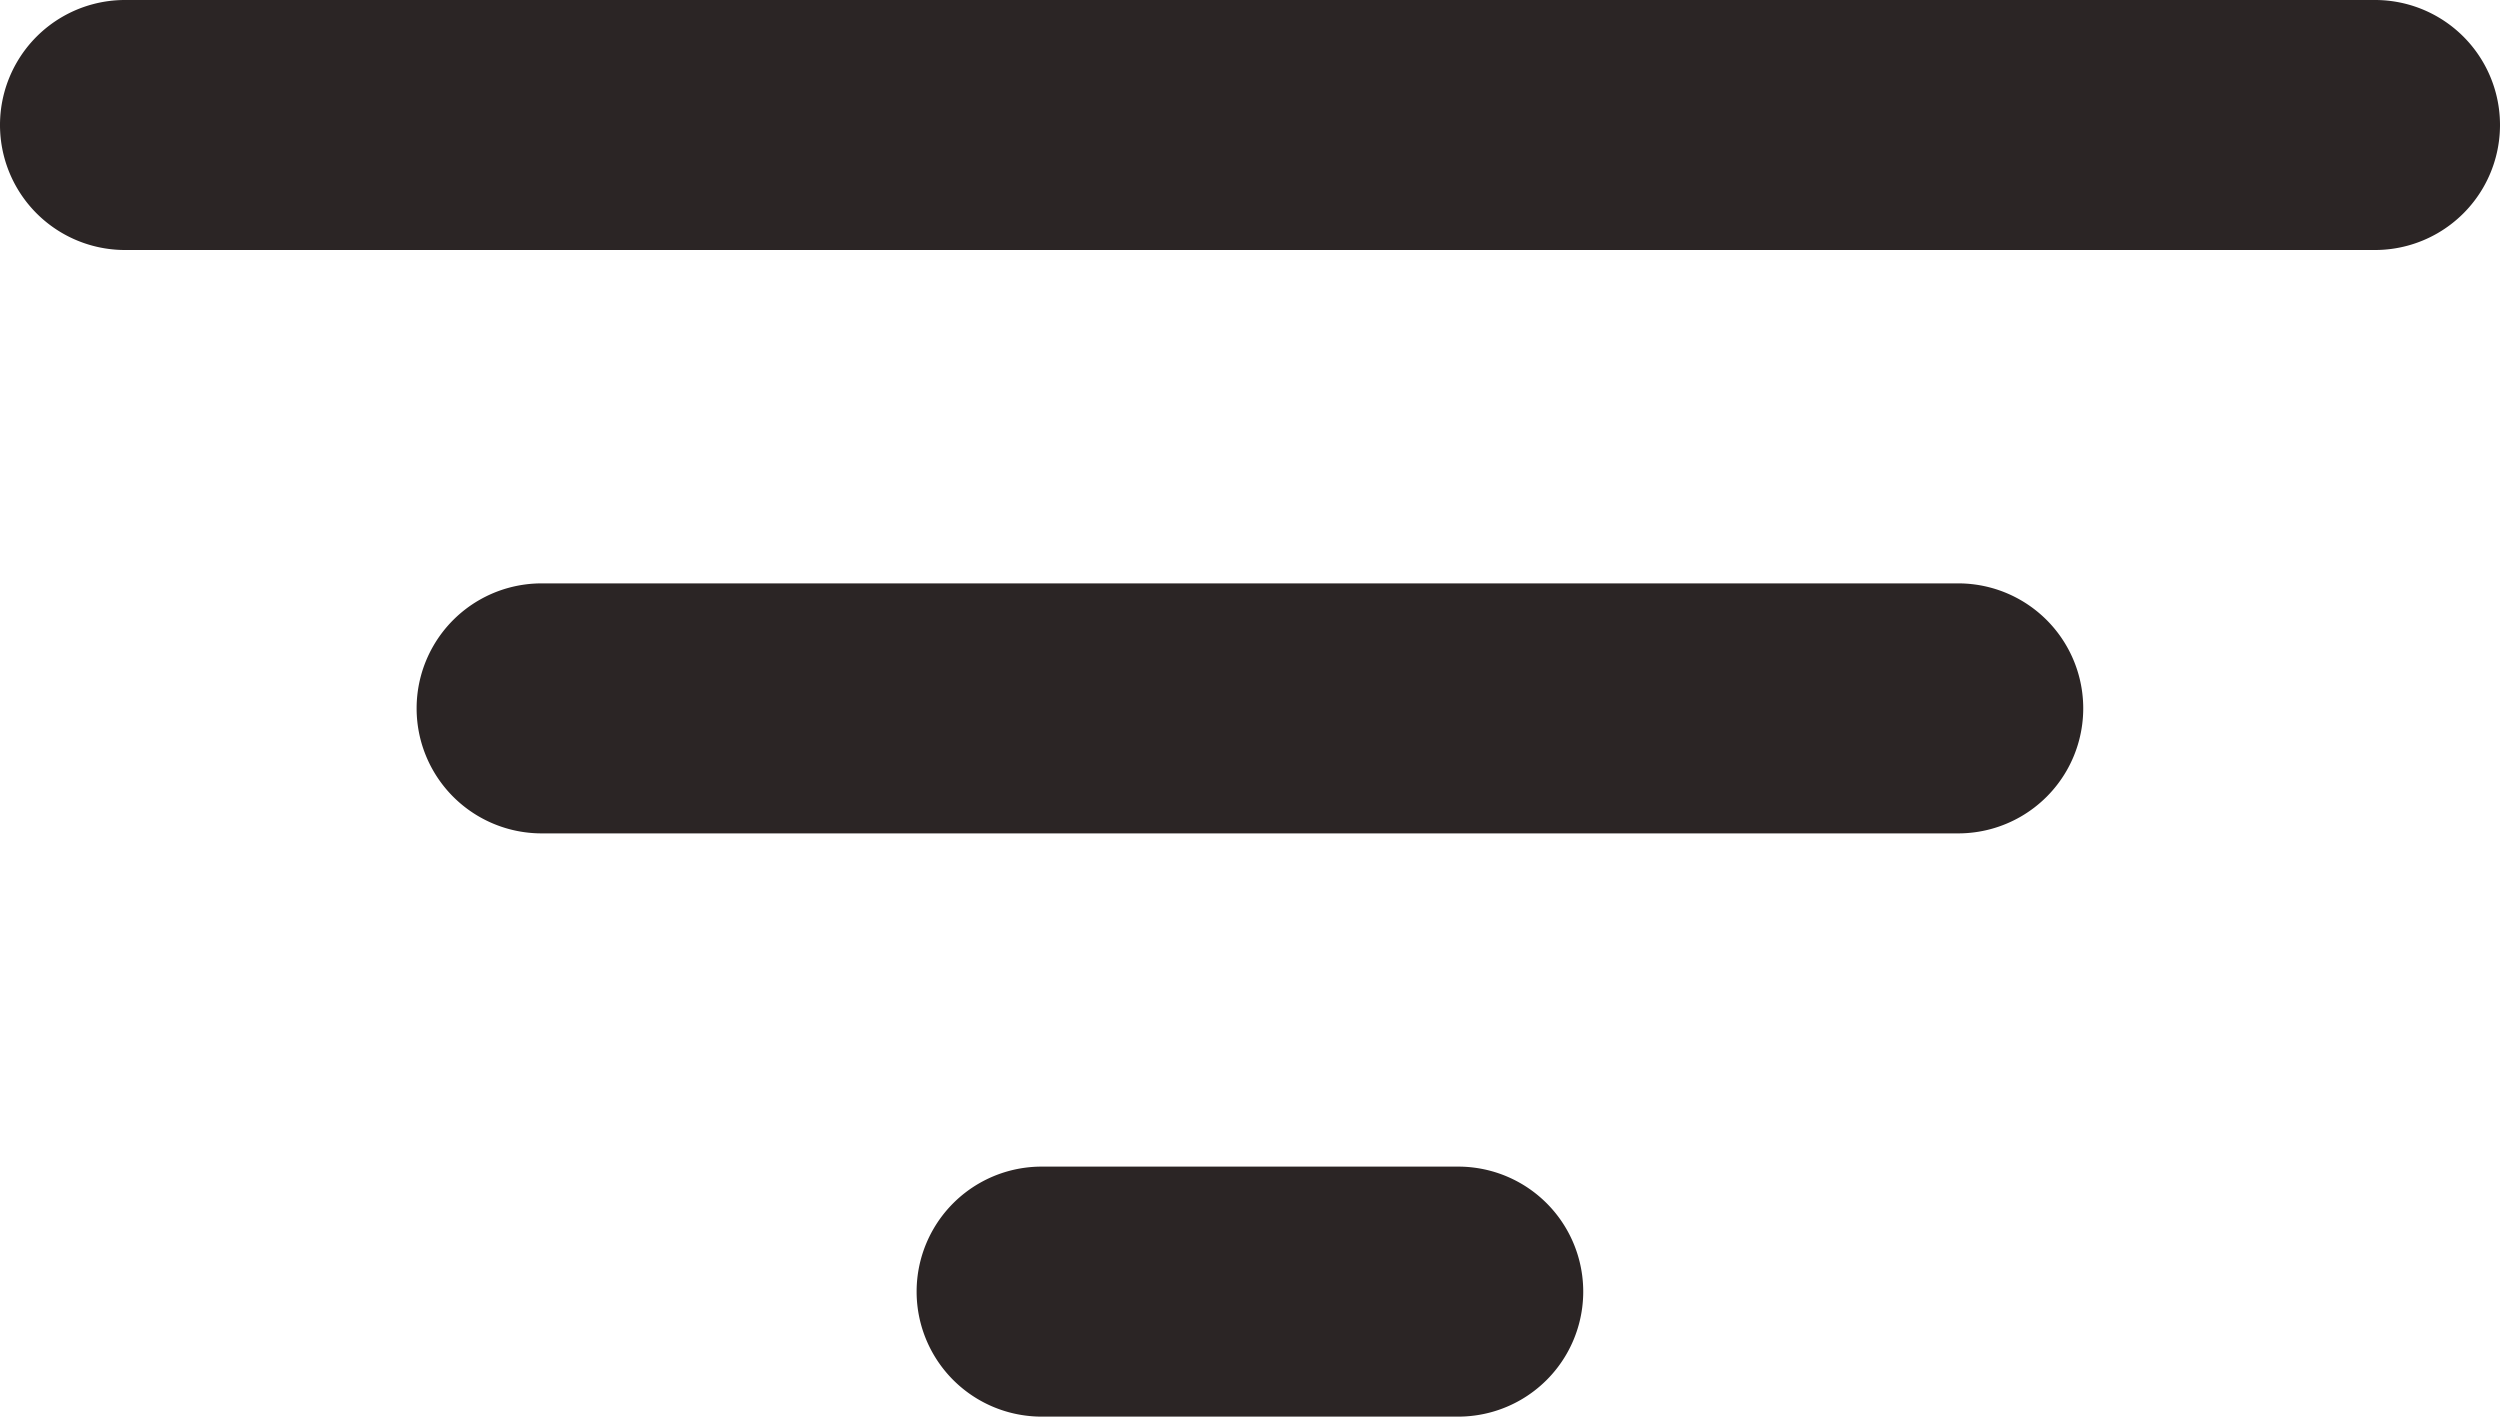 <svg xmlns="http://www.w3.org/2000/svg" width="17" height="9.633" viewBox="0 0 17 9.633">
  <g id="filter" transform="translate(-1.5 -11.25)">
    <path id="Path_11417" data-name="Path 11417" d="M17.65,12.95H2.35a.85.85,0,0,1,0-1.7h15.3a.85.85,0,1,1,0,1.7Z" transform="translate(0 0)" fill="#2b2525"/>
    <path id="Path_11418" data-name="Path 11418" d="M19.483,23.45H9.85a.85.85,0,1,1,0-1.7h9.633a.85.85,0,0,1,0,1.7Z" transform="translate(-4.667 -6.533)" fill="#2b2525"/>
    <path id="Path_11419" data-name="Path 11419" d="M21.683,33.95H18.85a.85.85,0,0,1,0-1.7h2.833a.85.85,0,0,1,0,1.7Z" transform="translate(-10.267 -13.067)" fill="#2b2525"/>
  </g>
</svg>
